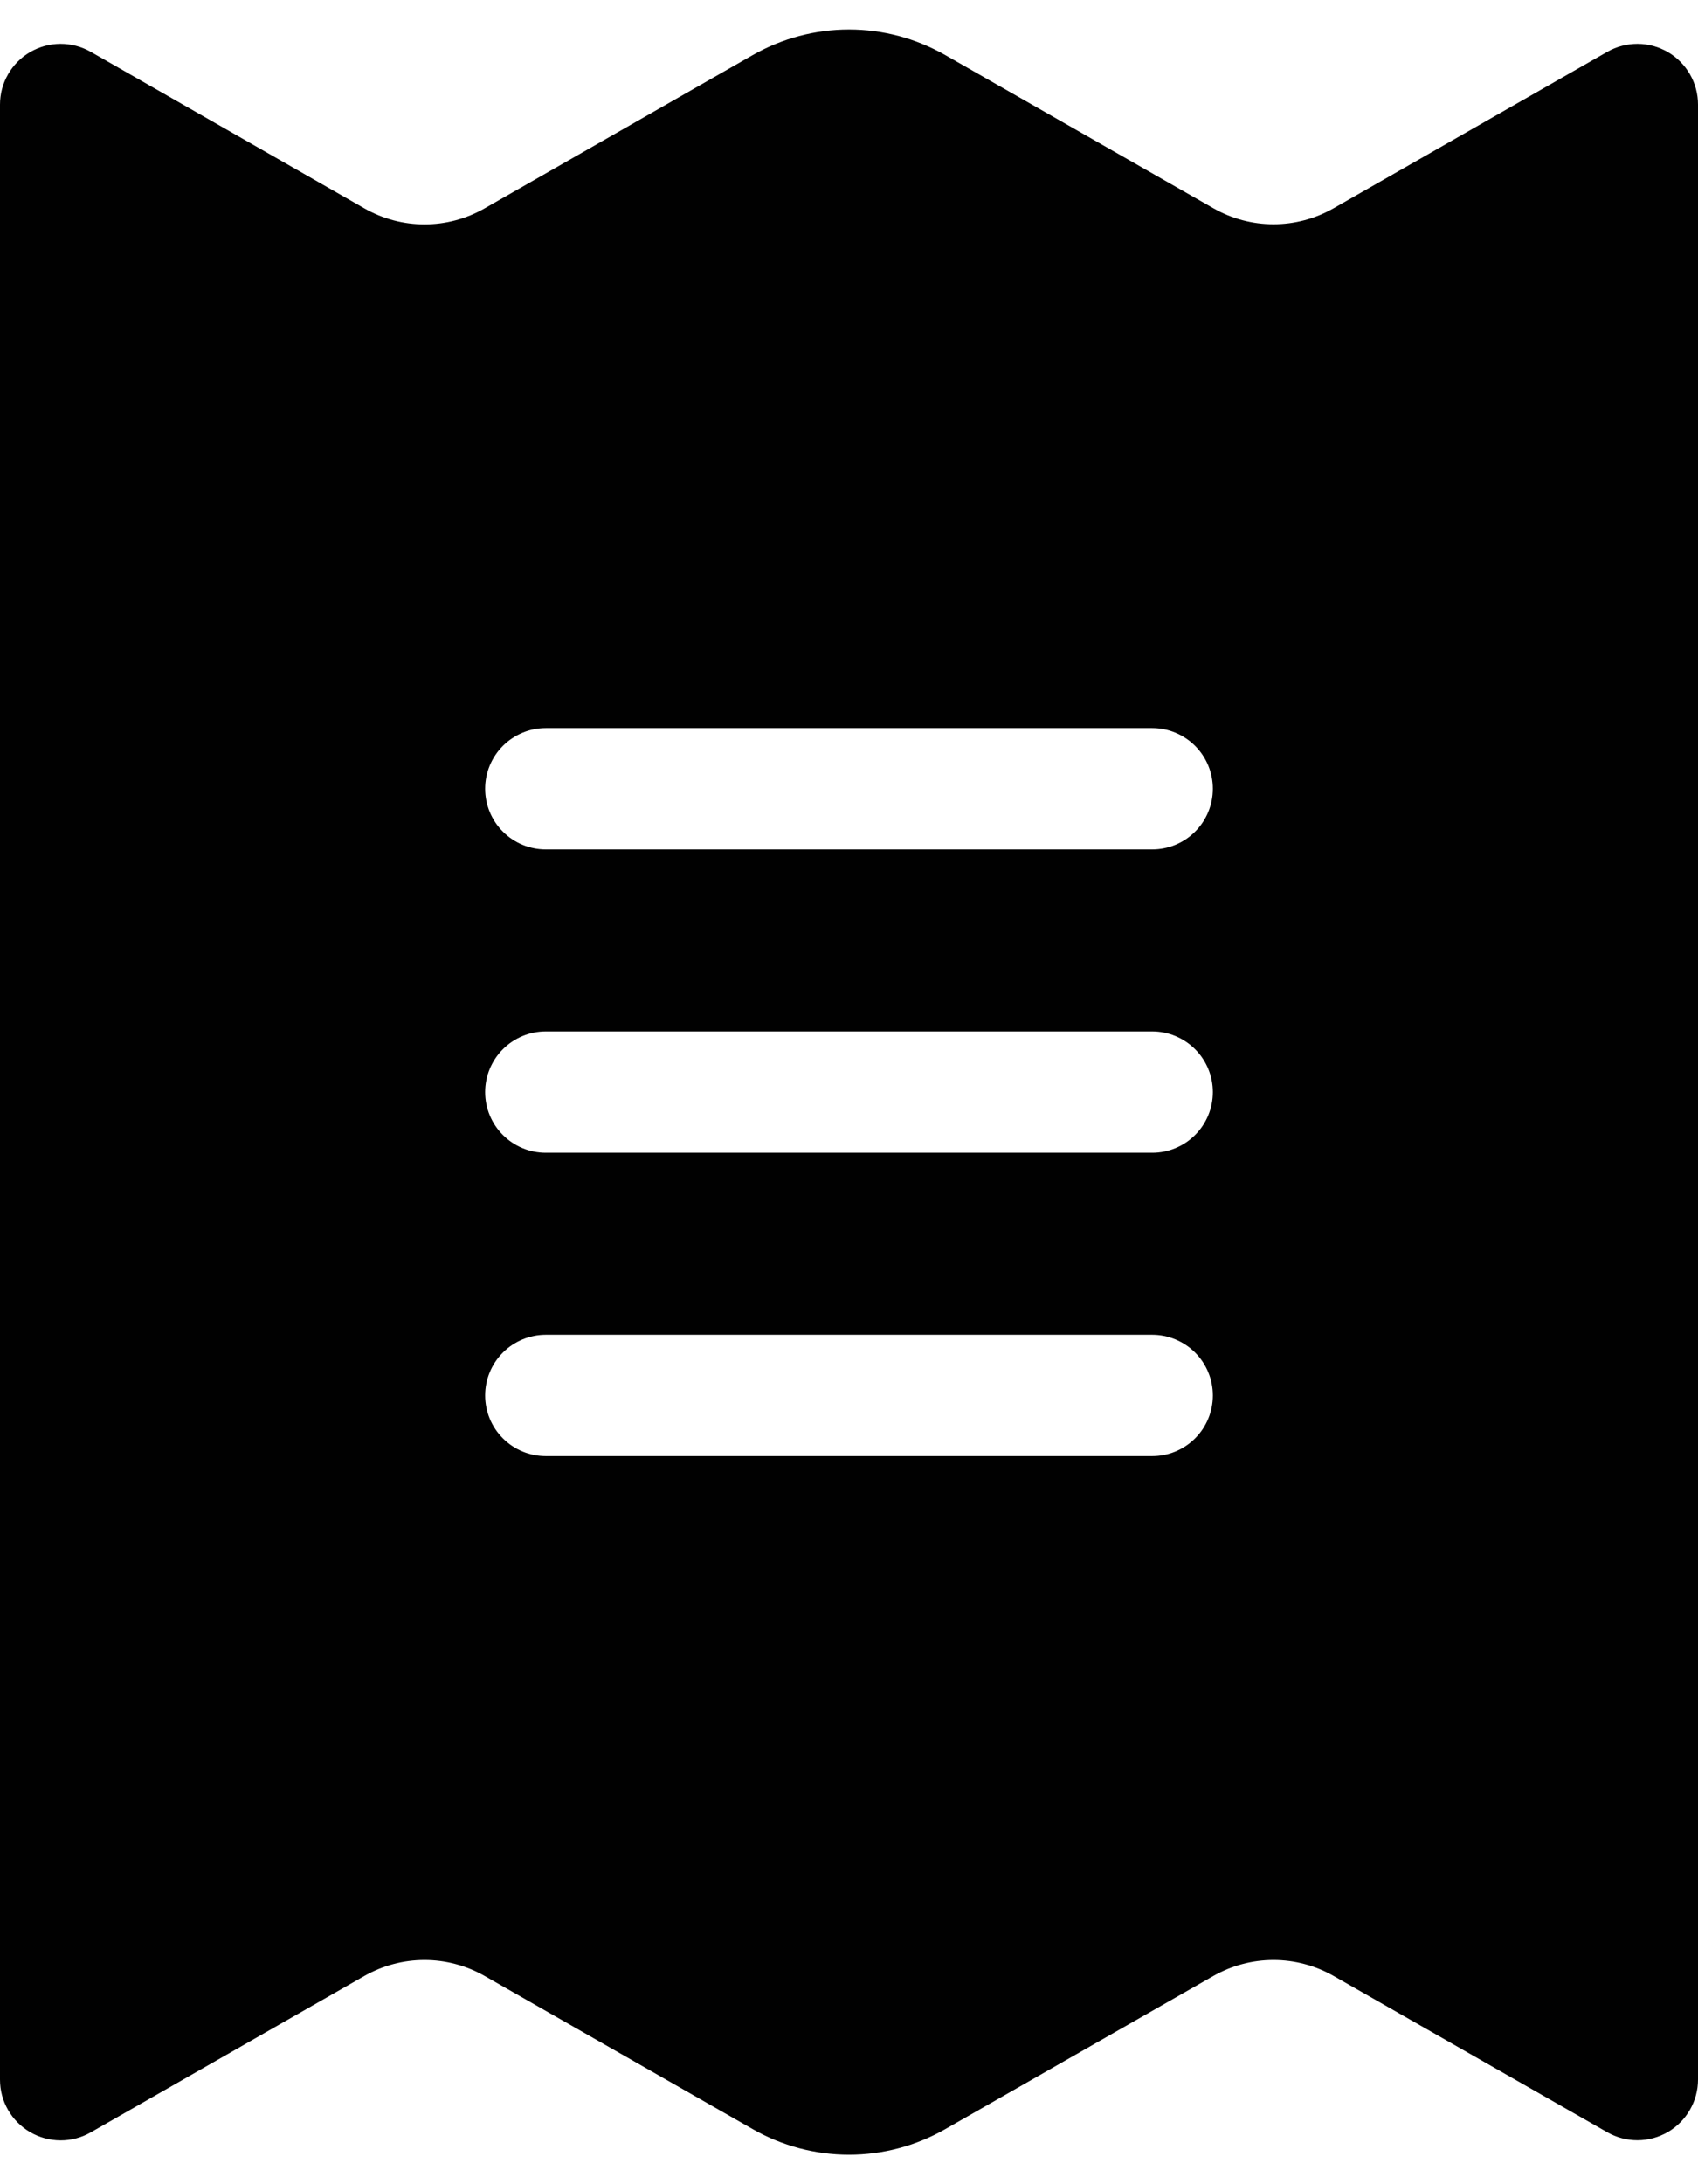 <svg width="28" height="36" viewBox="0 0 28 36" fill="none" xmlns="http://www.w3.org/2000/svg" xmlns:xlink="http://www.w3.org/1999/xlink">
<path d="M26.504,0.854C26.656,0.767 26.829,0.722 27.004,0.722C27.179,0.723 27.351,0.77 27.503,0.858C27.654,0.946 27.78,1.073 27.867,1.225C27.955,1.377 28,1.549 28,1.724L28,34.276C28,34.451 27.954,34.623 27.866,34.775C27.779,34.927 27.653,35.053 27.502,35.141C27.35,35.229 27.178,35.275 27.003,35.276C26.828,35.276 26.656,35.231 26.504,35.144L21.992,32.568C21.69,32.396 21.348,32.305 21,32.305C20.652,32.305 20.31,32.396 20.008,32.568L15.588,35.092C15.104,35.369 14.557,35.514 14,35.514C13.443,35.514 12.896,35.369 12.412,35.092L7.992,32.568C7.69,32.396 7.348,32.305 7,32.305C6.652,32.305 6.31,32.396 6.008,32.568L1.496,35.146C1.344,35.233 1.171,35.279 0.996,35.278C0.821,35.277 0.649,35.23 0.497,35.142C0.346,35.054 0.22,34.928 0.133,34.776C0.045,34.624 0,34.452 0,34.276L0,1.724C0,1.549 0.045,1.377 0.133,1.225C0.22,1.073 0.346,0.946 0.497,0.858C0.649,0.77 0.821,0.723 0.996,0.722C1.171,0.722 1.344,0.767 1.496,0.854L6.008,3.434C6.31,3.607 6.652,3.698 7,3.698C7.348,3.698 7.69,3.607 7.992,3.434L12.412,0.908C12.896,0.632 13.443,0.486 14,0.486C14.557,0.486 15.104,0.632 15.588,0.908L20.008,3.432C20.31,3.605 20.652,3.696 21,3.696C21.348,3.696 21.69,3.605 21.992,3.432L26.504,0.854ZM9,12C8.735,12 8.48,12.106 8.293,12.293C8.105,12.481 8,12.735 8,13C8,13.265 8.105,13.52 8.293,13.707C8.48,13.895 8.735,14 9,14L19,14C19.265,14 19.52,13.895 19.707,13.707C19.895,13.52 20,13.265 20,13C20,12.735 19.895,12.481 19.707,12.293C19.52,12.106 19.265,12 19,12L9,12ZM9,17C8.735,17 8.48,17.106 8.293,17.293C8.105,17.481 8,17.735 8,18C8,18.265 8.105,18.52 8.293,18.707C8.48,18.895 8.735,19 9,19L19,19C19.265,19 19.52,18.895 19.707,18.707C19.895,18.52 20,18.265 20,18C20,17.735 19.895,17.481 19.707,17.293C19.52,17.106 19.265,17 19,17L9,17ZM9,22C8.735,22 8.48,22.106 8.293,22.293C8.105,22.481 8,22.735 8,23C8,23.265 8.105,23.52 8.293,23.707C8.48,23.895 8.735,24 9,24L19,24C19.265,24 19.52,23.895 19.707,23.707C19.895,23.52 20,23.265 20,23C20,22.735 19.895,22.481 19.707,22.293C19.52,22.106 19.265,22 19,22L9,22Z" clip-rule="evenodd" fill-rule="evenodd" fill="#010101"/>
</svg>
